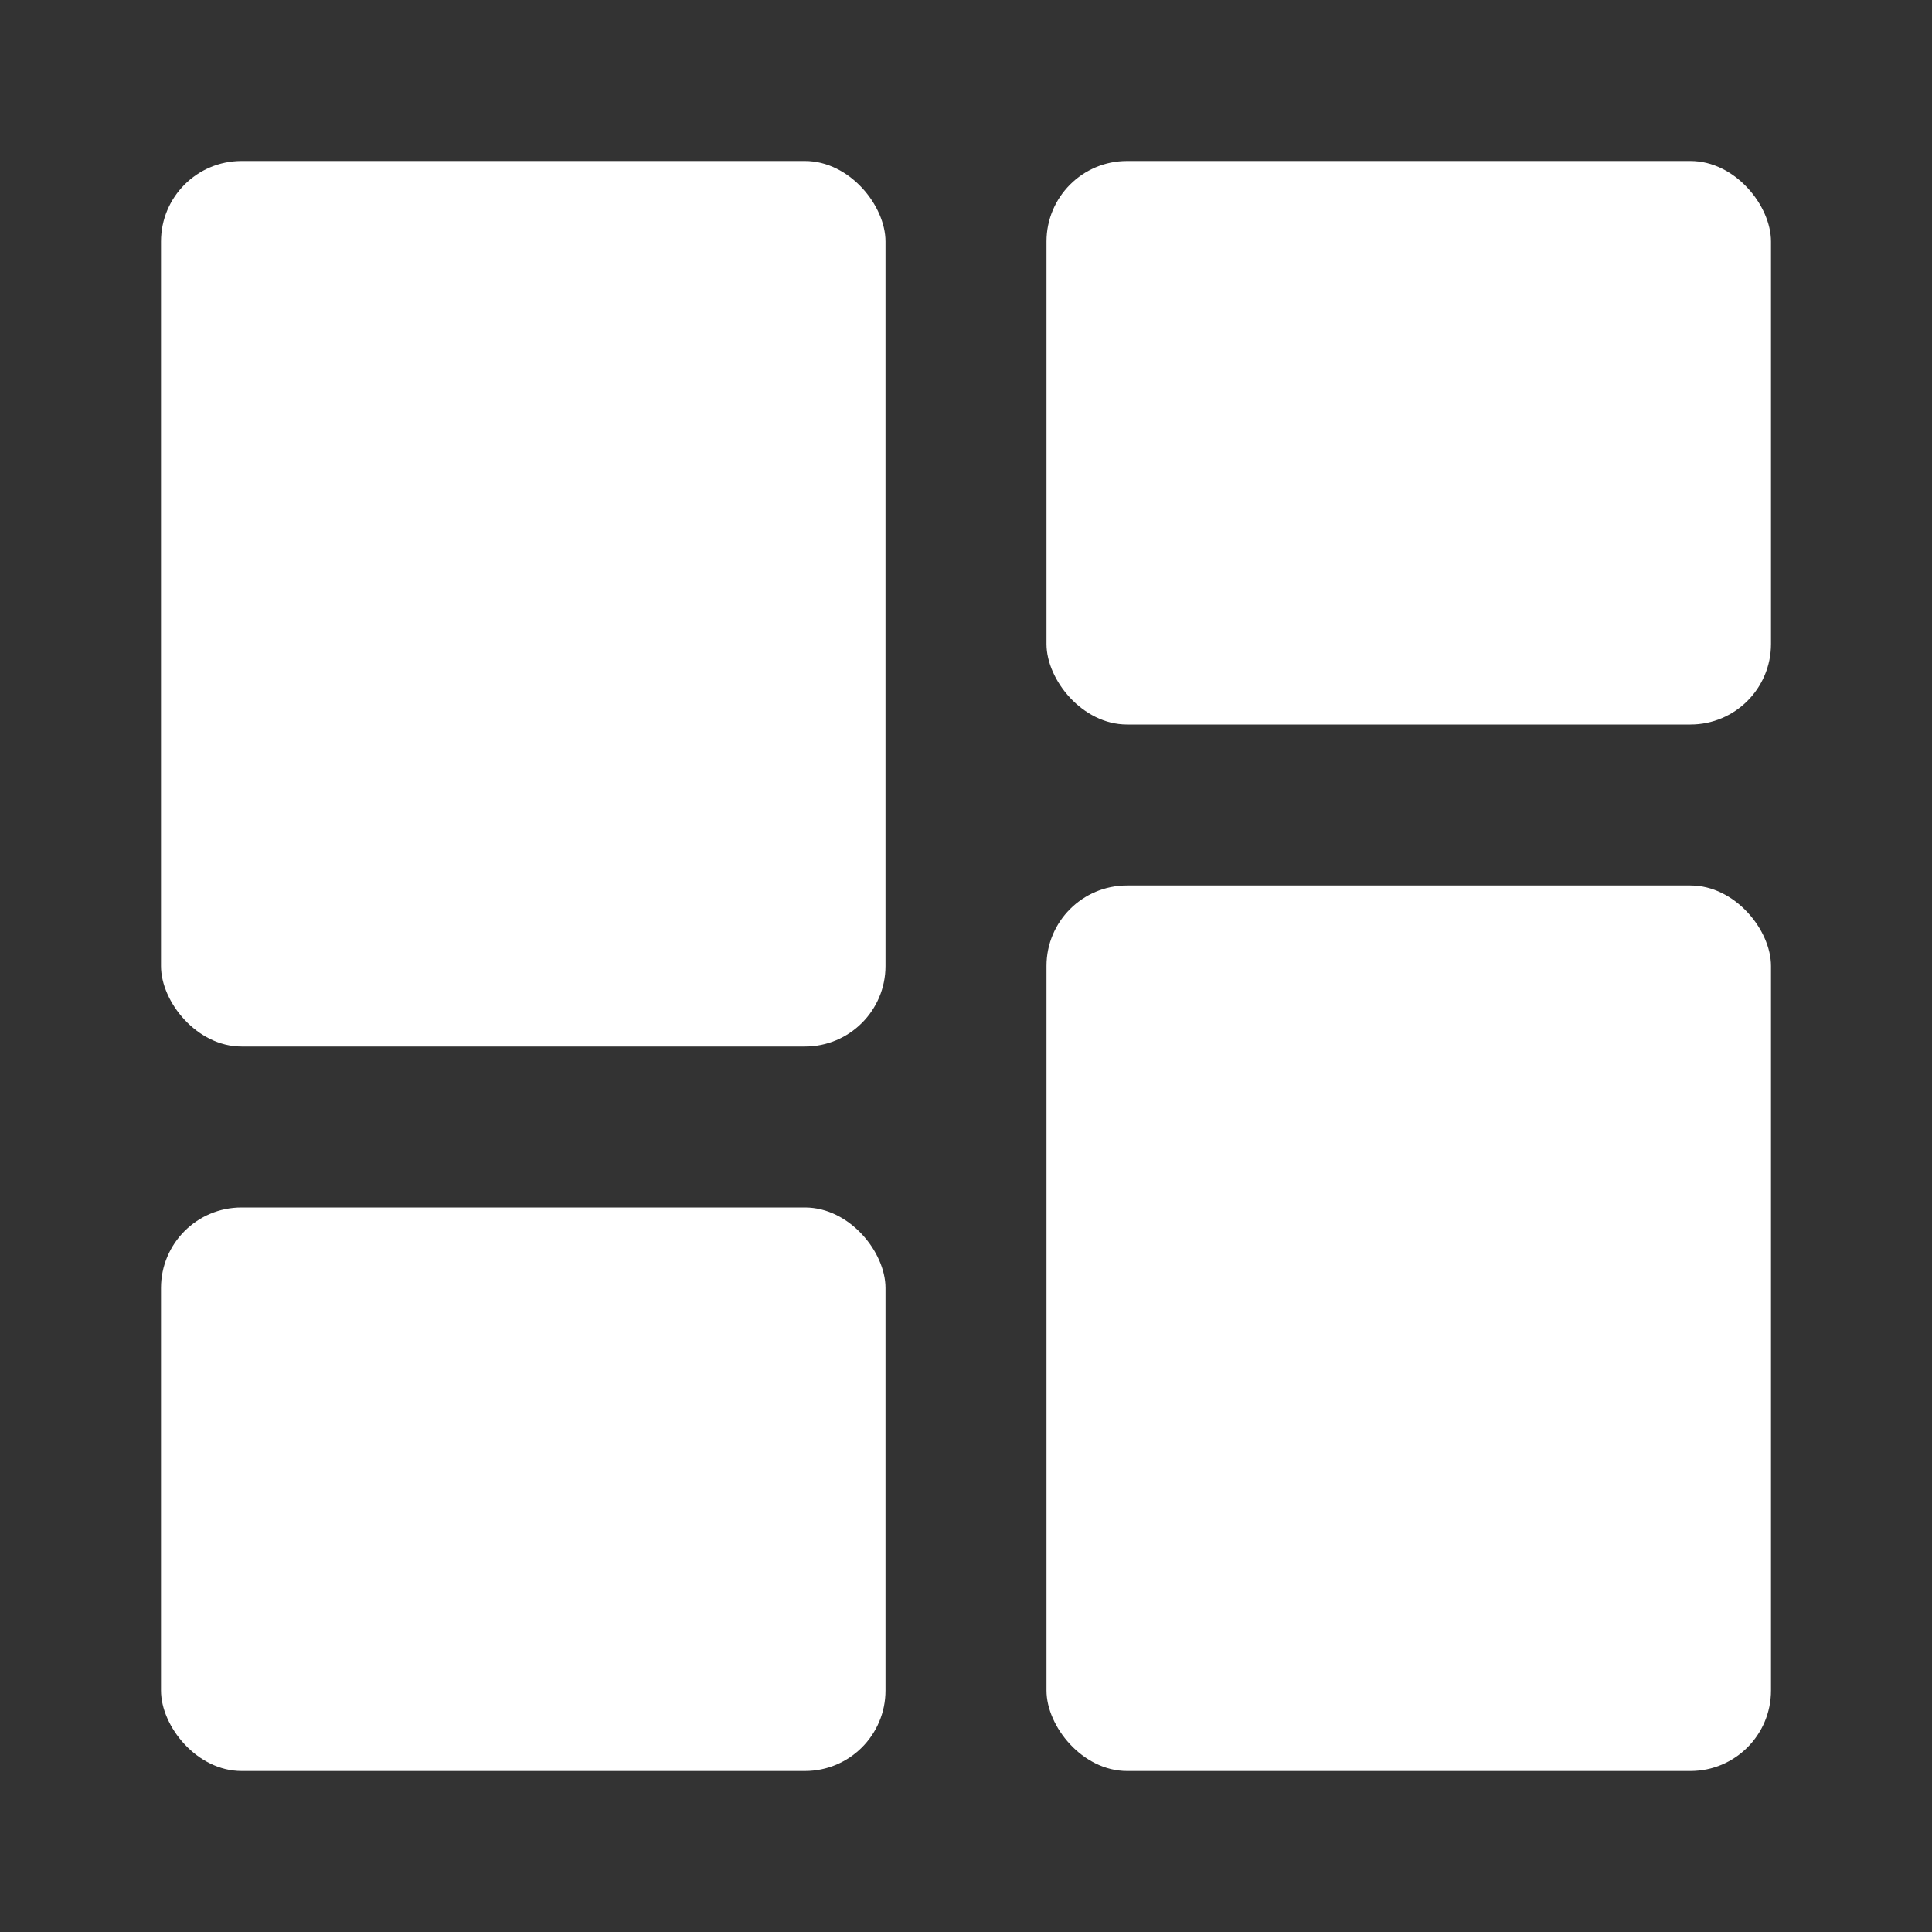 <svg width="24" height="24" viewBox="0 0 24 24" fill="none" xmlns="http://www.w3.org/2000/svg">
<rect x="0" y="0" width="24" height="24" fill="#333333" stroke="none"/>
<rect x="2" y="2" width="9" height="11" rx="1" fill="white"/>
<rect x="13" y="2" width="9" height="7" rx="1" fill="white"/>
<rect x="13" y="11" width="9" height="11" rx="1" fill="white"/>
<rect x="2" y="15" width="9" height="7" rx="1" fill="white"/>
</svg>
